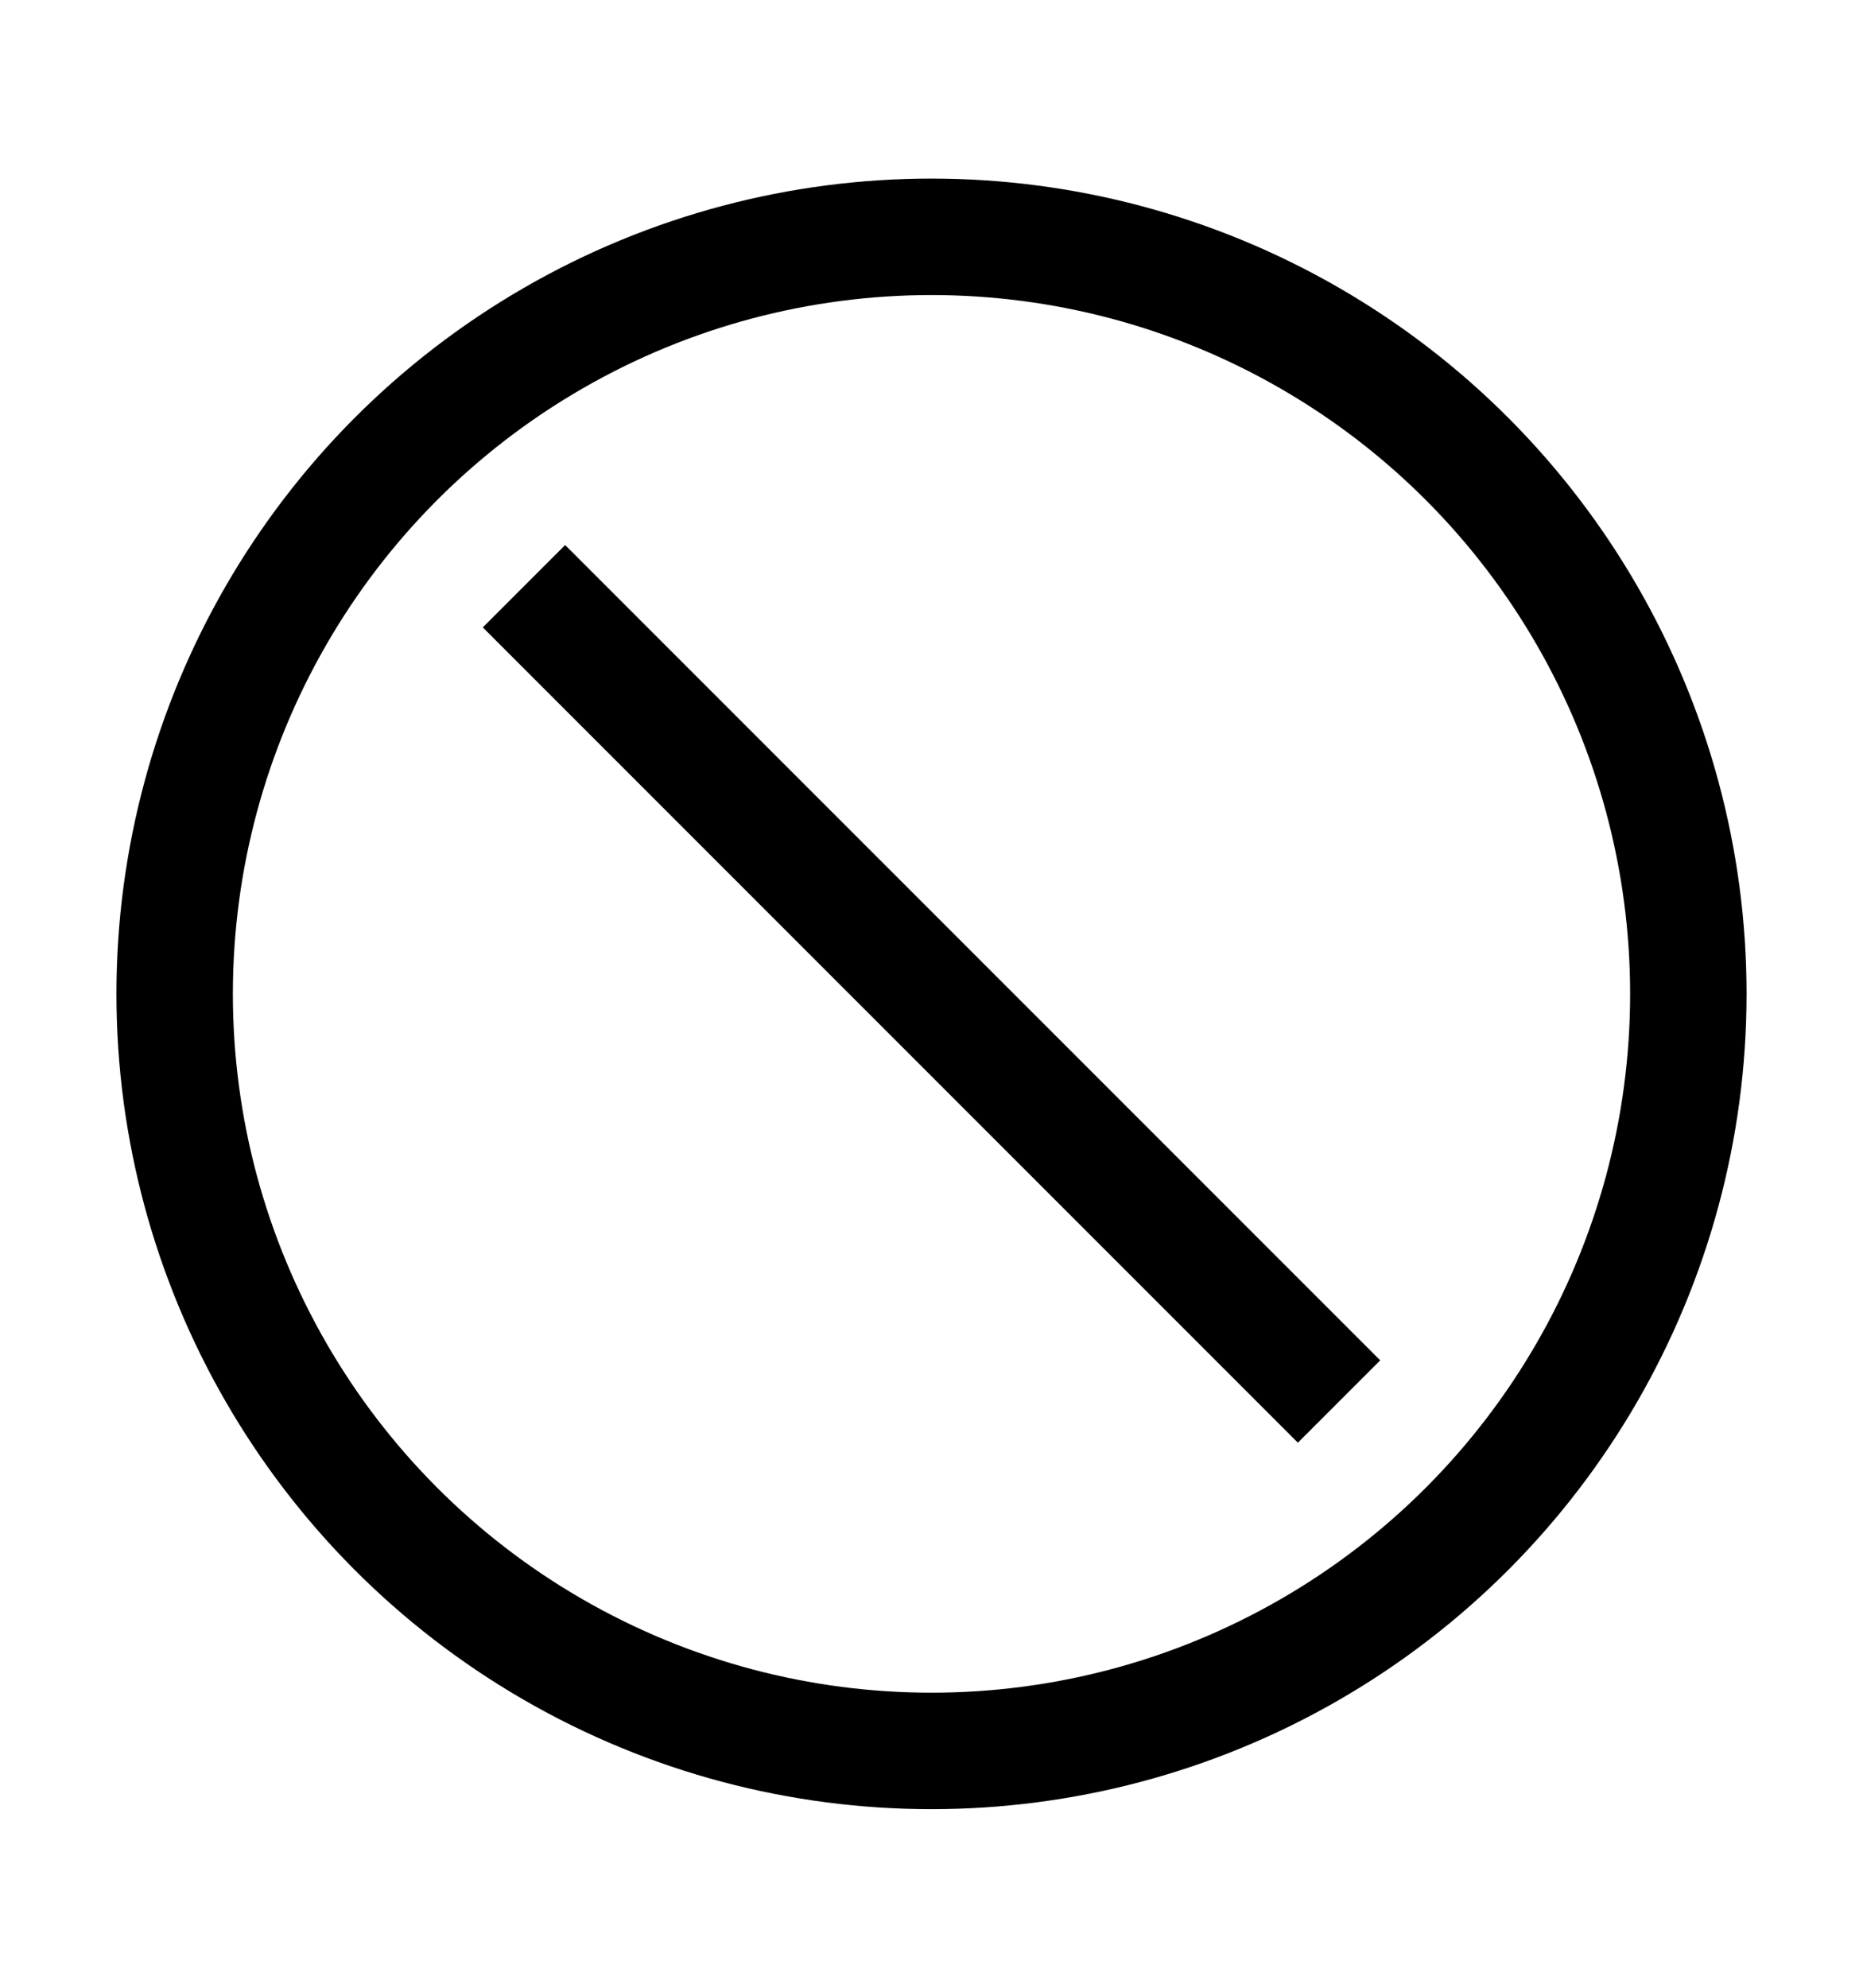 <svg 
     viewBox="0 0 512 512" 
     width="15" height="16" 
     fill="none" 
     stroke="black" 
     stroke-width="32">
  <circle cx="256" cy="256" r="208" />
  <line x1="144" y1="144" x2="368" y2="368" />
</svg>